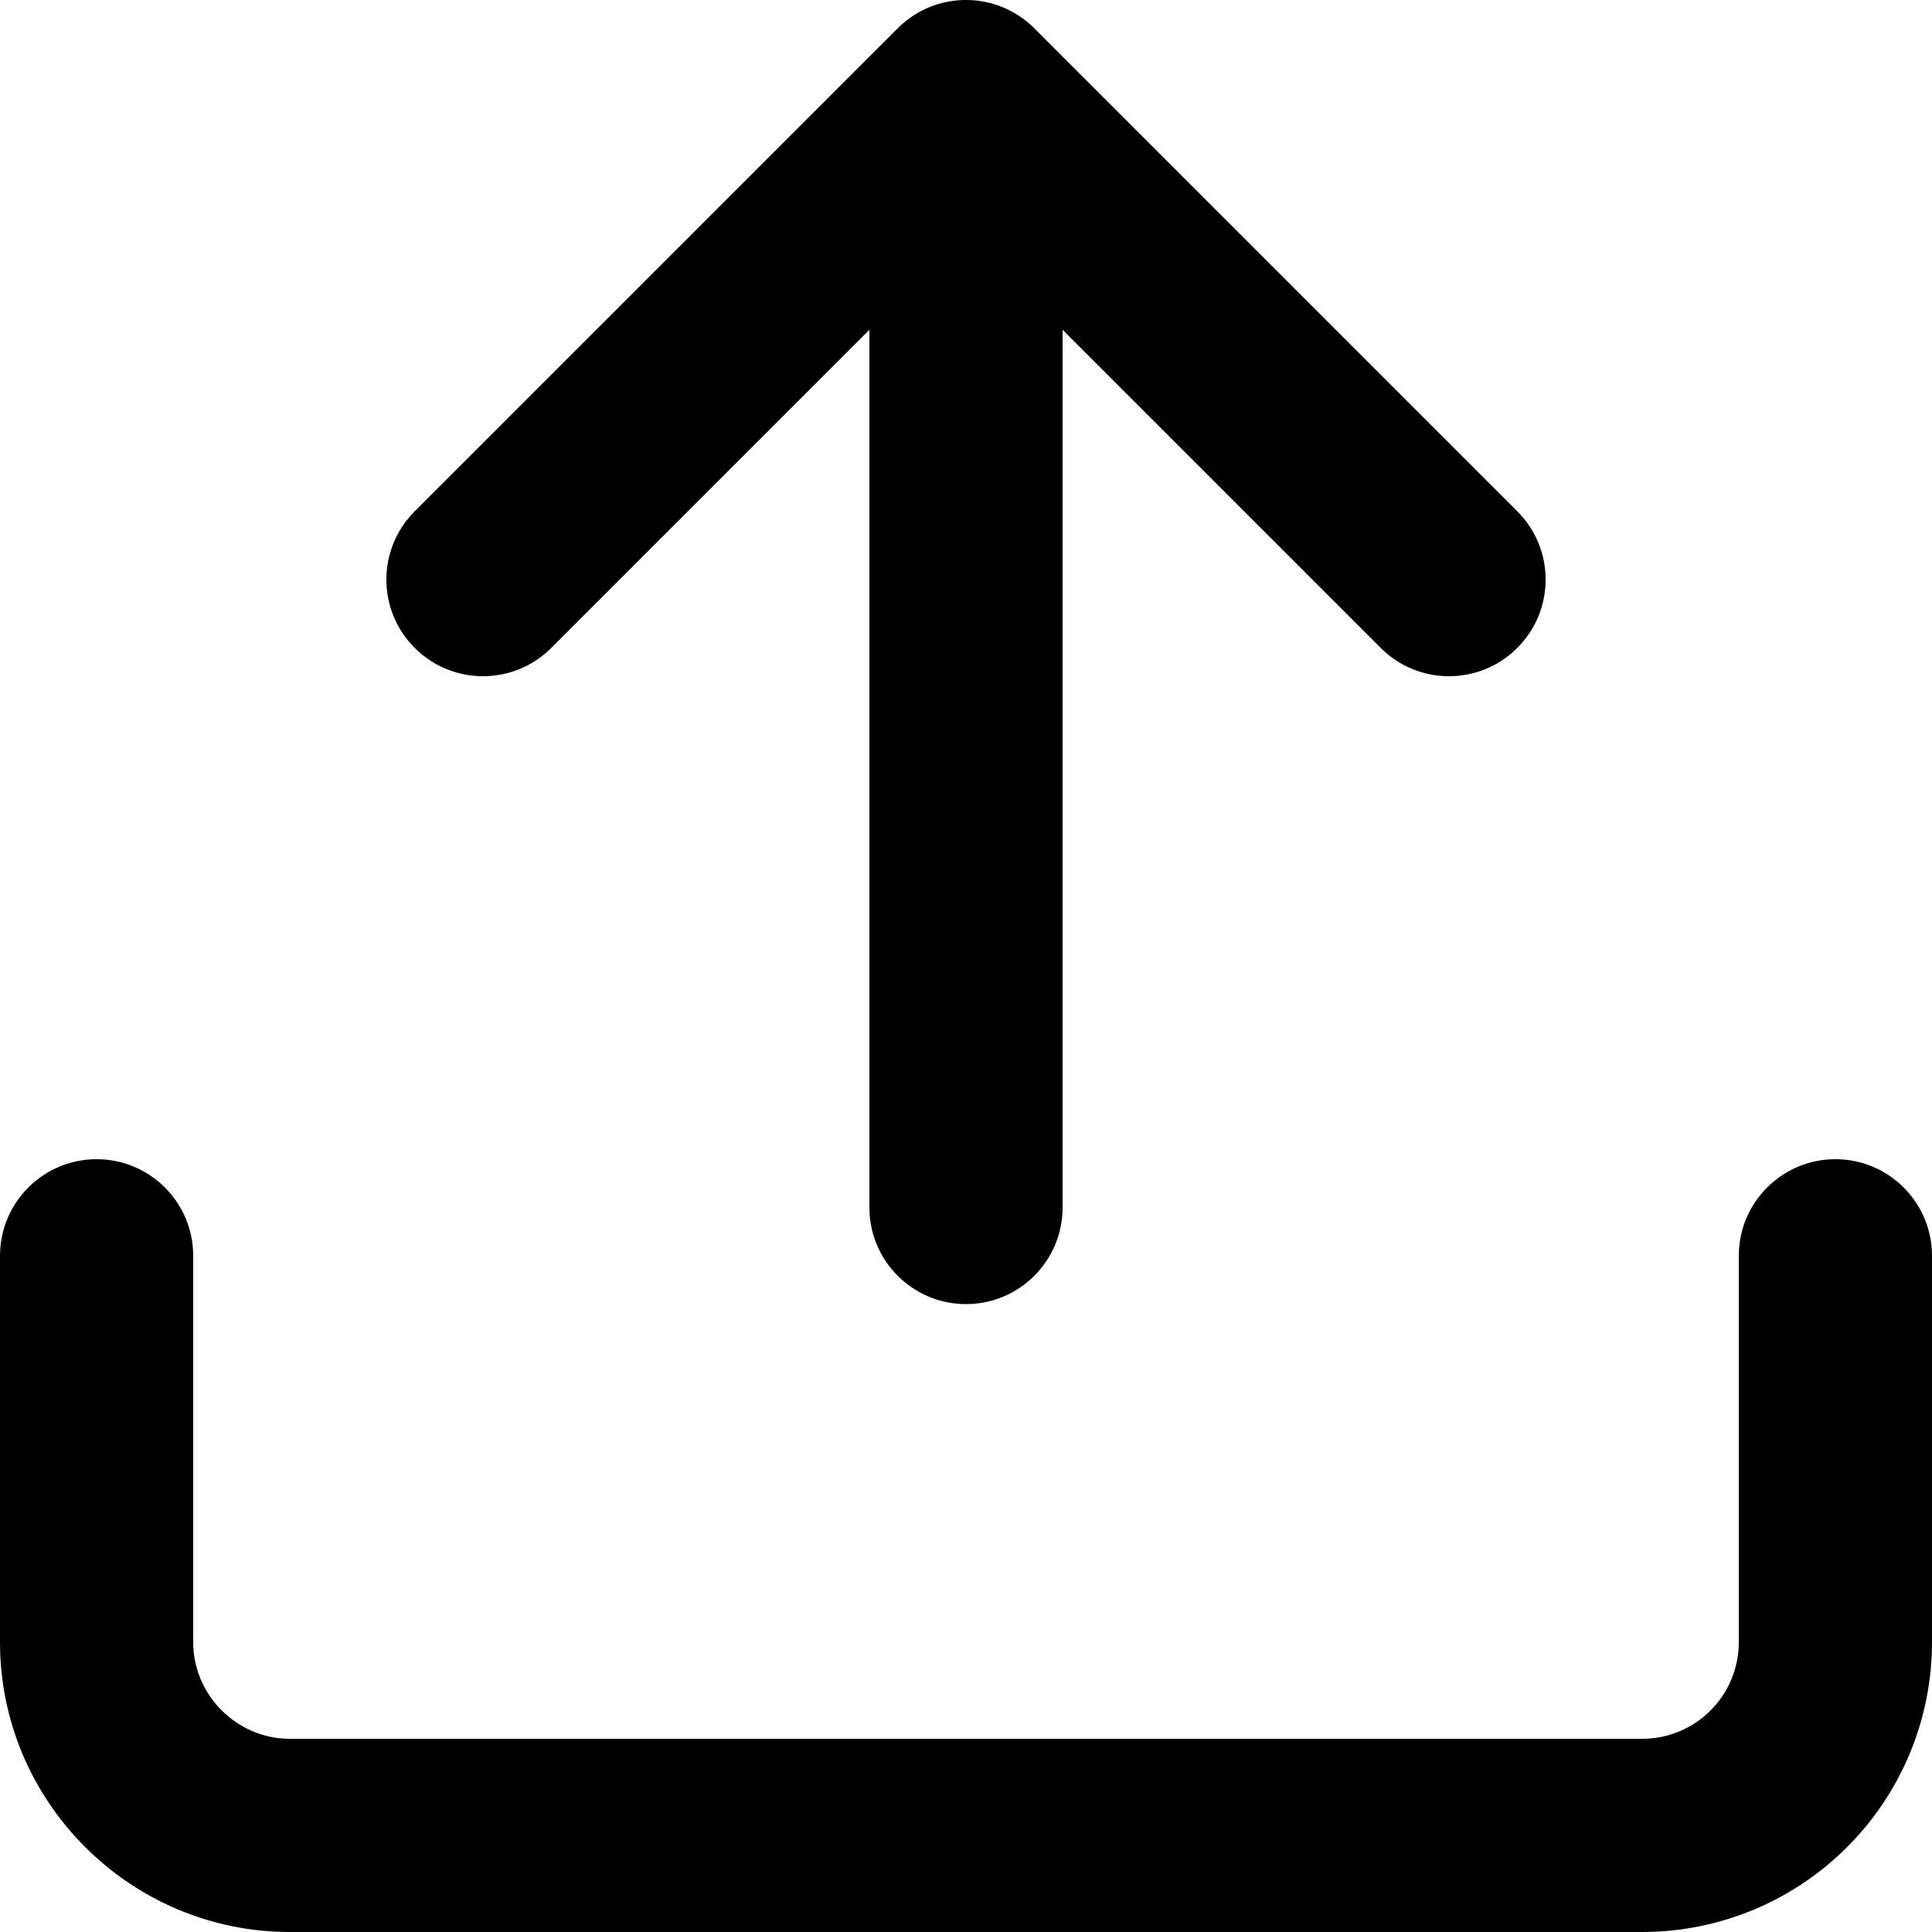 <svg viewBox="0 0 20 20" xmlns="http://www.w3.org/2000/svg">
<path  d="M9.293 0.293C9.683 -0.098 10.317 -0.098 10.707 0.293L15.707 5.293C16.098 5.683 16.098 6.317 15.707 6.707C15.317 7.098 14.683 7.098 14.293 6.707L11 3.414V12.5C11 13.052 10.552 13.5 10 13.5C9.448 13.5 9 13.052 9 12.5V3.414L5.707 6.707C5.317 7.098 4.683 7.098 4.293 6.707C3.902 6.317 3.902 5.683 4.293 5.293L9.293 0.293ZM1 12C1.552 12 2 12.448 2 13V17C2 17.548 2.452 18 3 18H17C17.265 18 17.52 17.895 17.707 17.707C17.895 17.52 18 17.265 18 17V13C18 12.448 18.448 12 19 12C19.552 12 20 12.448 20 13V17C20 17.796 19.684 18.559 19.121 19.121C18.559 19.684 17.796 20 17 20H3C1.348 20 0 18.652 0 17V13C0 12.448 0.448 12 1 12Z" />
</svg>
